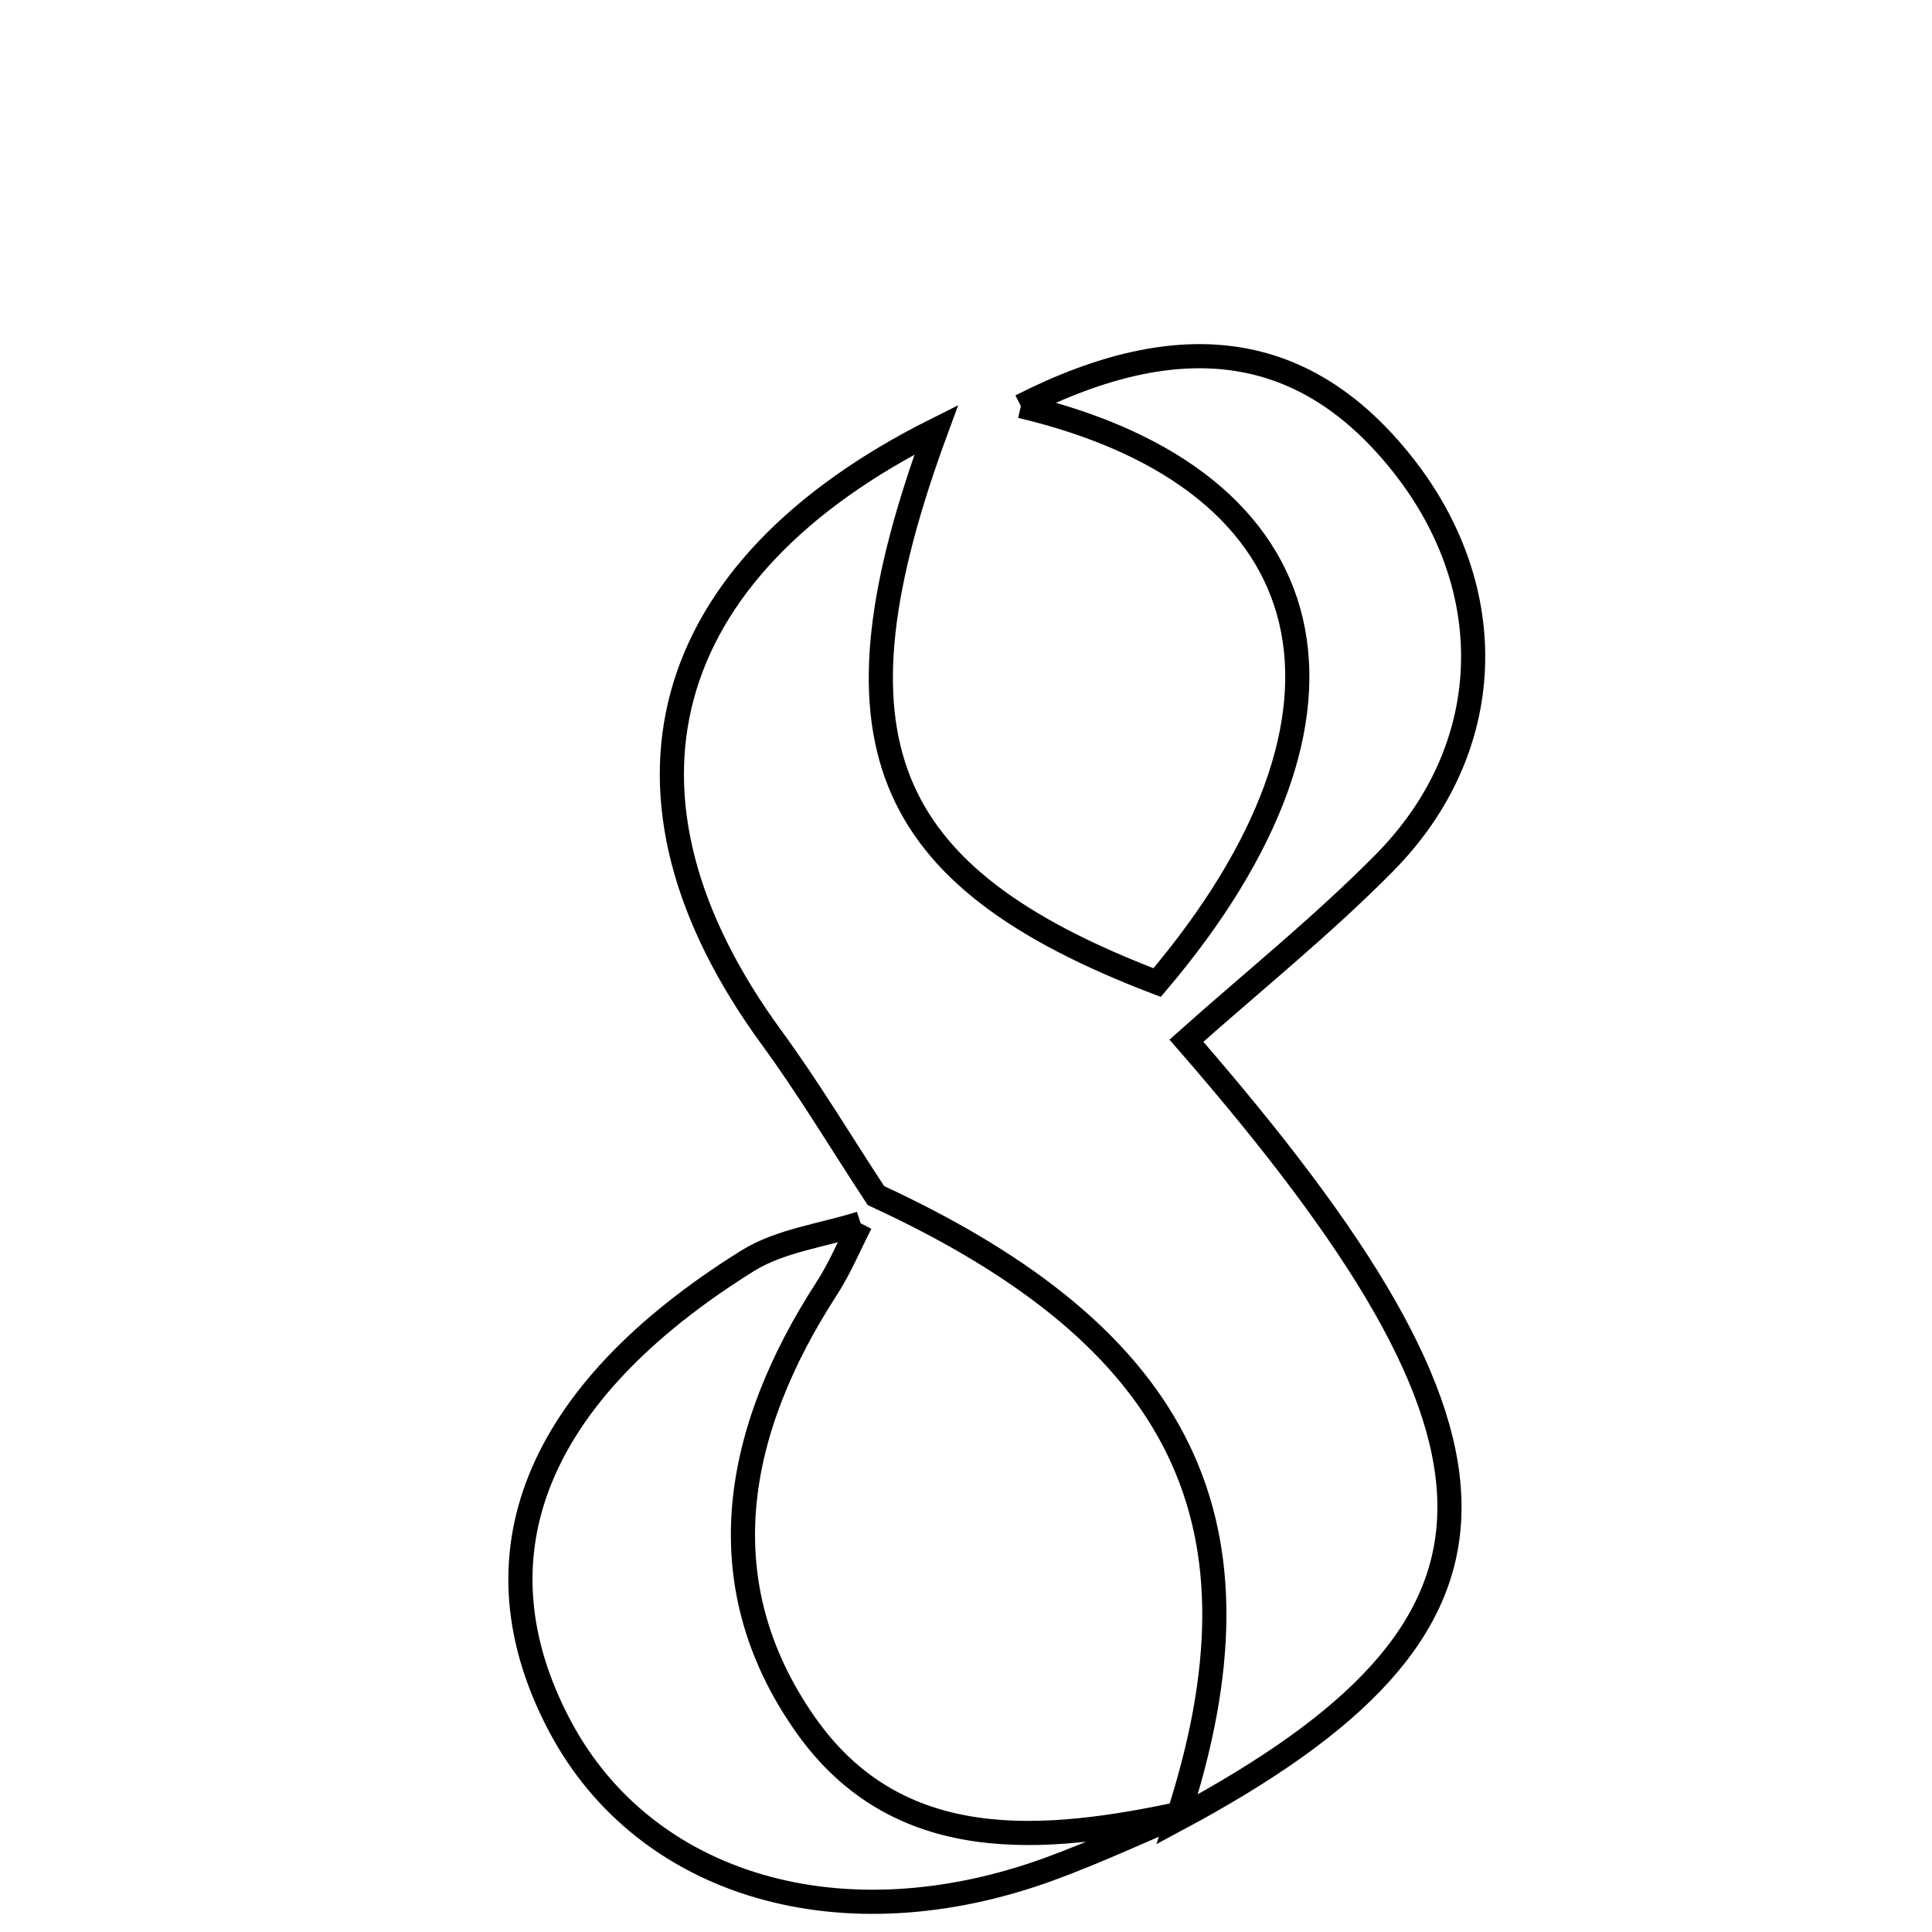 <svg xmlns="http://www.w3.org/2000/svg" viewBox="0.0 0.0 24.0 24.0" height="200px" width="200px"><path fill="none" stroke="black" stroke-width=".3" stroke-opacity="1.0"  filling="0" d="M12.682 5.045 C14.691 4.025 16.23 4.26 17.426 5.773 C18.656 7.328 18.594 9.303 17.202 10.714 C16.427 11.5 15.561 12.194 14.738 12.928 C19.137 17.981 19.09 20.207 14.625 22.599 C15.826 18.929 14.709 16.619 10.881 14.852 C10.45 14.196 10.046 13.52 9.583 12.887 C7.388 9.883 8.141 7.081 11.631 5.338 C10.219 9.168 10.903 10.88 14.374 12.206 C17.216 8.853 16.53 5.956 12.682 5.045"></path>
<path fill="none" stroke="black" stroke-width=".3" stroke-opacity="1.0"  filling="0" d="M10.691 15.196 C10.552 15.466 10.435 15.75 10.271 16.004 C9.133 17.76 8.764 19.647 9.999 21.415 C11.149 23.061 12.961 22.897 14.711 22.519 C14.154 22.753 13.607 23.009 13.041 23.216 C10.47 24.156 8.017 23.437 6.958 21.448 C5.838 19.341 6.631 17.319 9.284 15.664 C9.692 15.409 10.219 15.347 10.691 15.196"></path></svg>